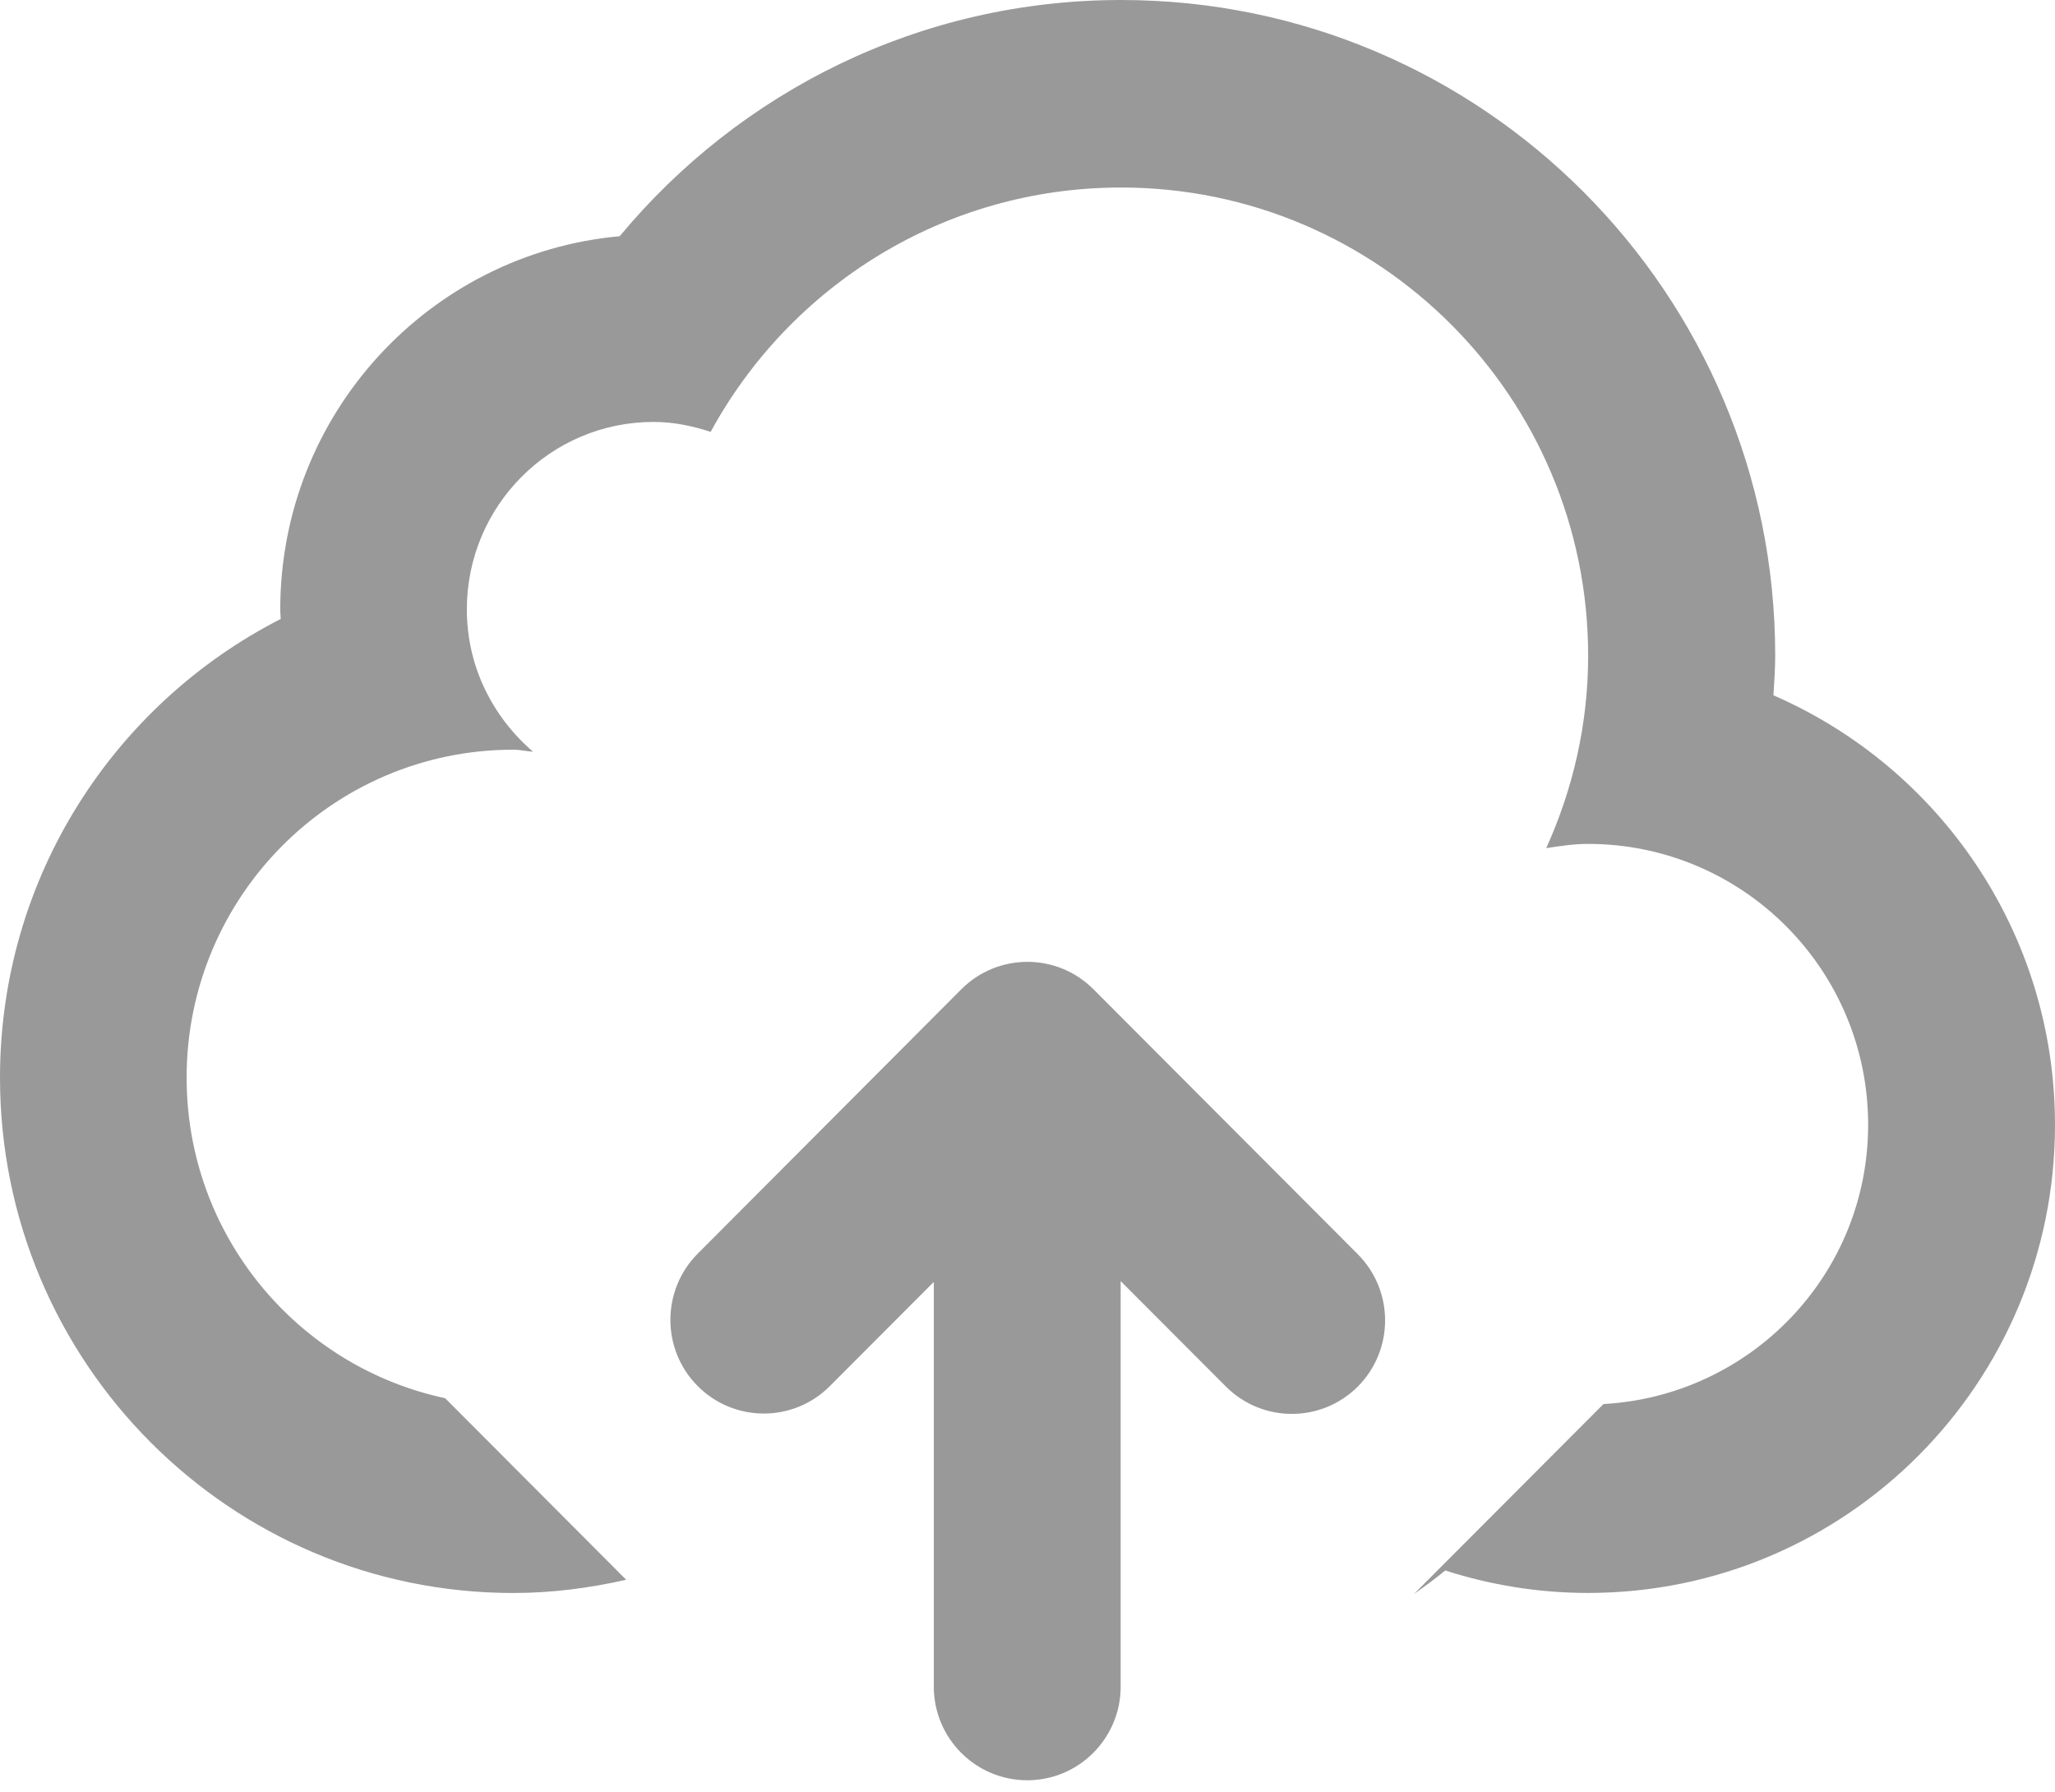 <?xml version="1.0" encoding="UTF-8"?>
<svg width="86px" height="75px" viewBox="0 0 86 75" version="1.1" xmlns="http://www.w3.org/2000/svg" xmlns:xlink="http://www.w3.org/1999/xlink">
    <!-- Generator: Sketch 51.3 (57544) - http://www.bohemiancoding.com/sketch -->
    <title>Actions / img-upload</title>
    <desc>Created with Sketch.</desc>
    <defs></defs>
    <g id="icons" stroke="none" stroke-width="1" fill="none" fill-rule="evenodd">
        <g id="Actions-/-img-upload" fill="#999999">
            <g id="img-upload">
                <path d="M86,47.075 C86,57.893 77.251,66.662 66.457,66.662 C64.373,66.662 62.368,66.327 60.483,65.722 C60.061,66.067 59.623,66.392 59.175,66.704 L67.105,58.757 C73.271,58.412 78.18,53.338 78.18,47.069 C78.18,40.578 72.931,35.316 66.454,35.316 C65.855,35.316 65.283,35.407 64.708,35.493 C65.82,33.035 66.463,30.319 66.463,27.444 C66.463,16.621 57.711,7.847 46.913,7.847 C39.501,7.847 33.058,11.98 29.74,18.073 C28.983,17.826 28.19,17.657 27.351,17.657 C23.036,17.657 19.537,21.171 19.537,25.506 C19.537,27.901 20.628,30.017 22.309,31.458 C22.029,31.44 21.765,31.373 21.482,31.373 C13.932,31.373 7.81,37.517 7.81,45.097 C7.81,51.694 12.45,57.193 18.628,58.512 L26.205,66.11 C24.682,66.455 23.109,66.664 21.482,66.664 C9.619,66.666 0,57.009 0,45.097 C0,36.71 4.78,29.463 11.748,25.902 C11.744,25.771 11.728,25.641 11.728,25.51 C11.728,17.322 17.971,10.608 25.934,9.885 C30.944,3.851 38.473,0 46.921,0 C62.037,0 74.291,12.284 74.291,27.436 C74.291,27.997 74.25,28.547 74.217,29.098 C81.148,32.108 86,39.02 86,47.075 Z M40.231,41.399 C41.758,39.869 44.233,39.869 45.761,41.399 L56.821,52.486 C58.346,54.014 58.346,56.491 56.825,58.024 C55.298,59.551 52.827,59.551 51.3,58.022 L46.899,53.611 L46.899,70.582 C46.899,72.745 45.148,74.501 42.989,74.501 C40.831,74.501 39.079,72.745 39.079,70.582 L39.079,53.646 L34.729,58.006 C33.202,59.537 30.727,59.537 29.2,58.006 C27.674,56.476 27.674,53.995 29.2,52.462 L40.231,41.399 Z M56.819,58.028 C56.821,58.026 56.821,58.024 56.823,58.022 C56.823,58.022 56.825,58.022 56.827,58.02 L56.819,58.028 Z" id="Shape" fill-rule="nonzero"></path>
            </g>
        </g>
    </g>
</svg>